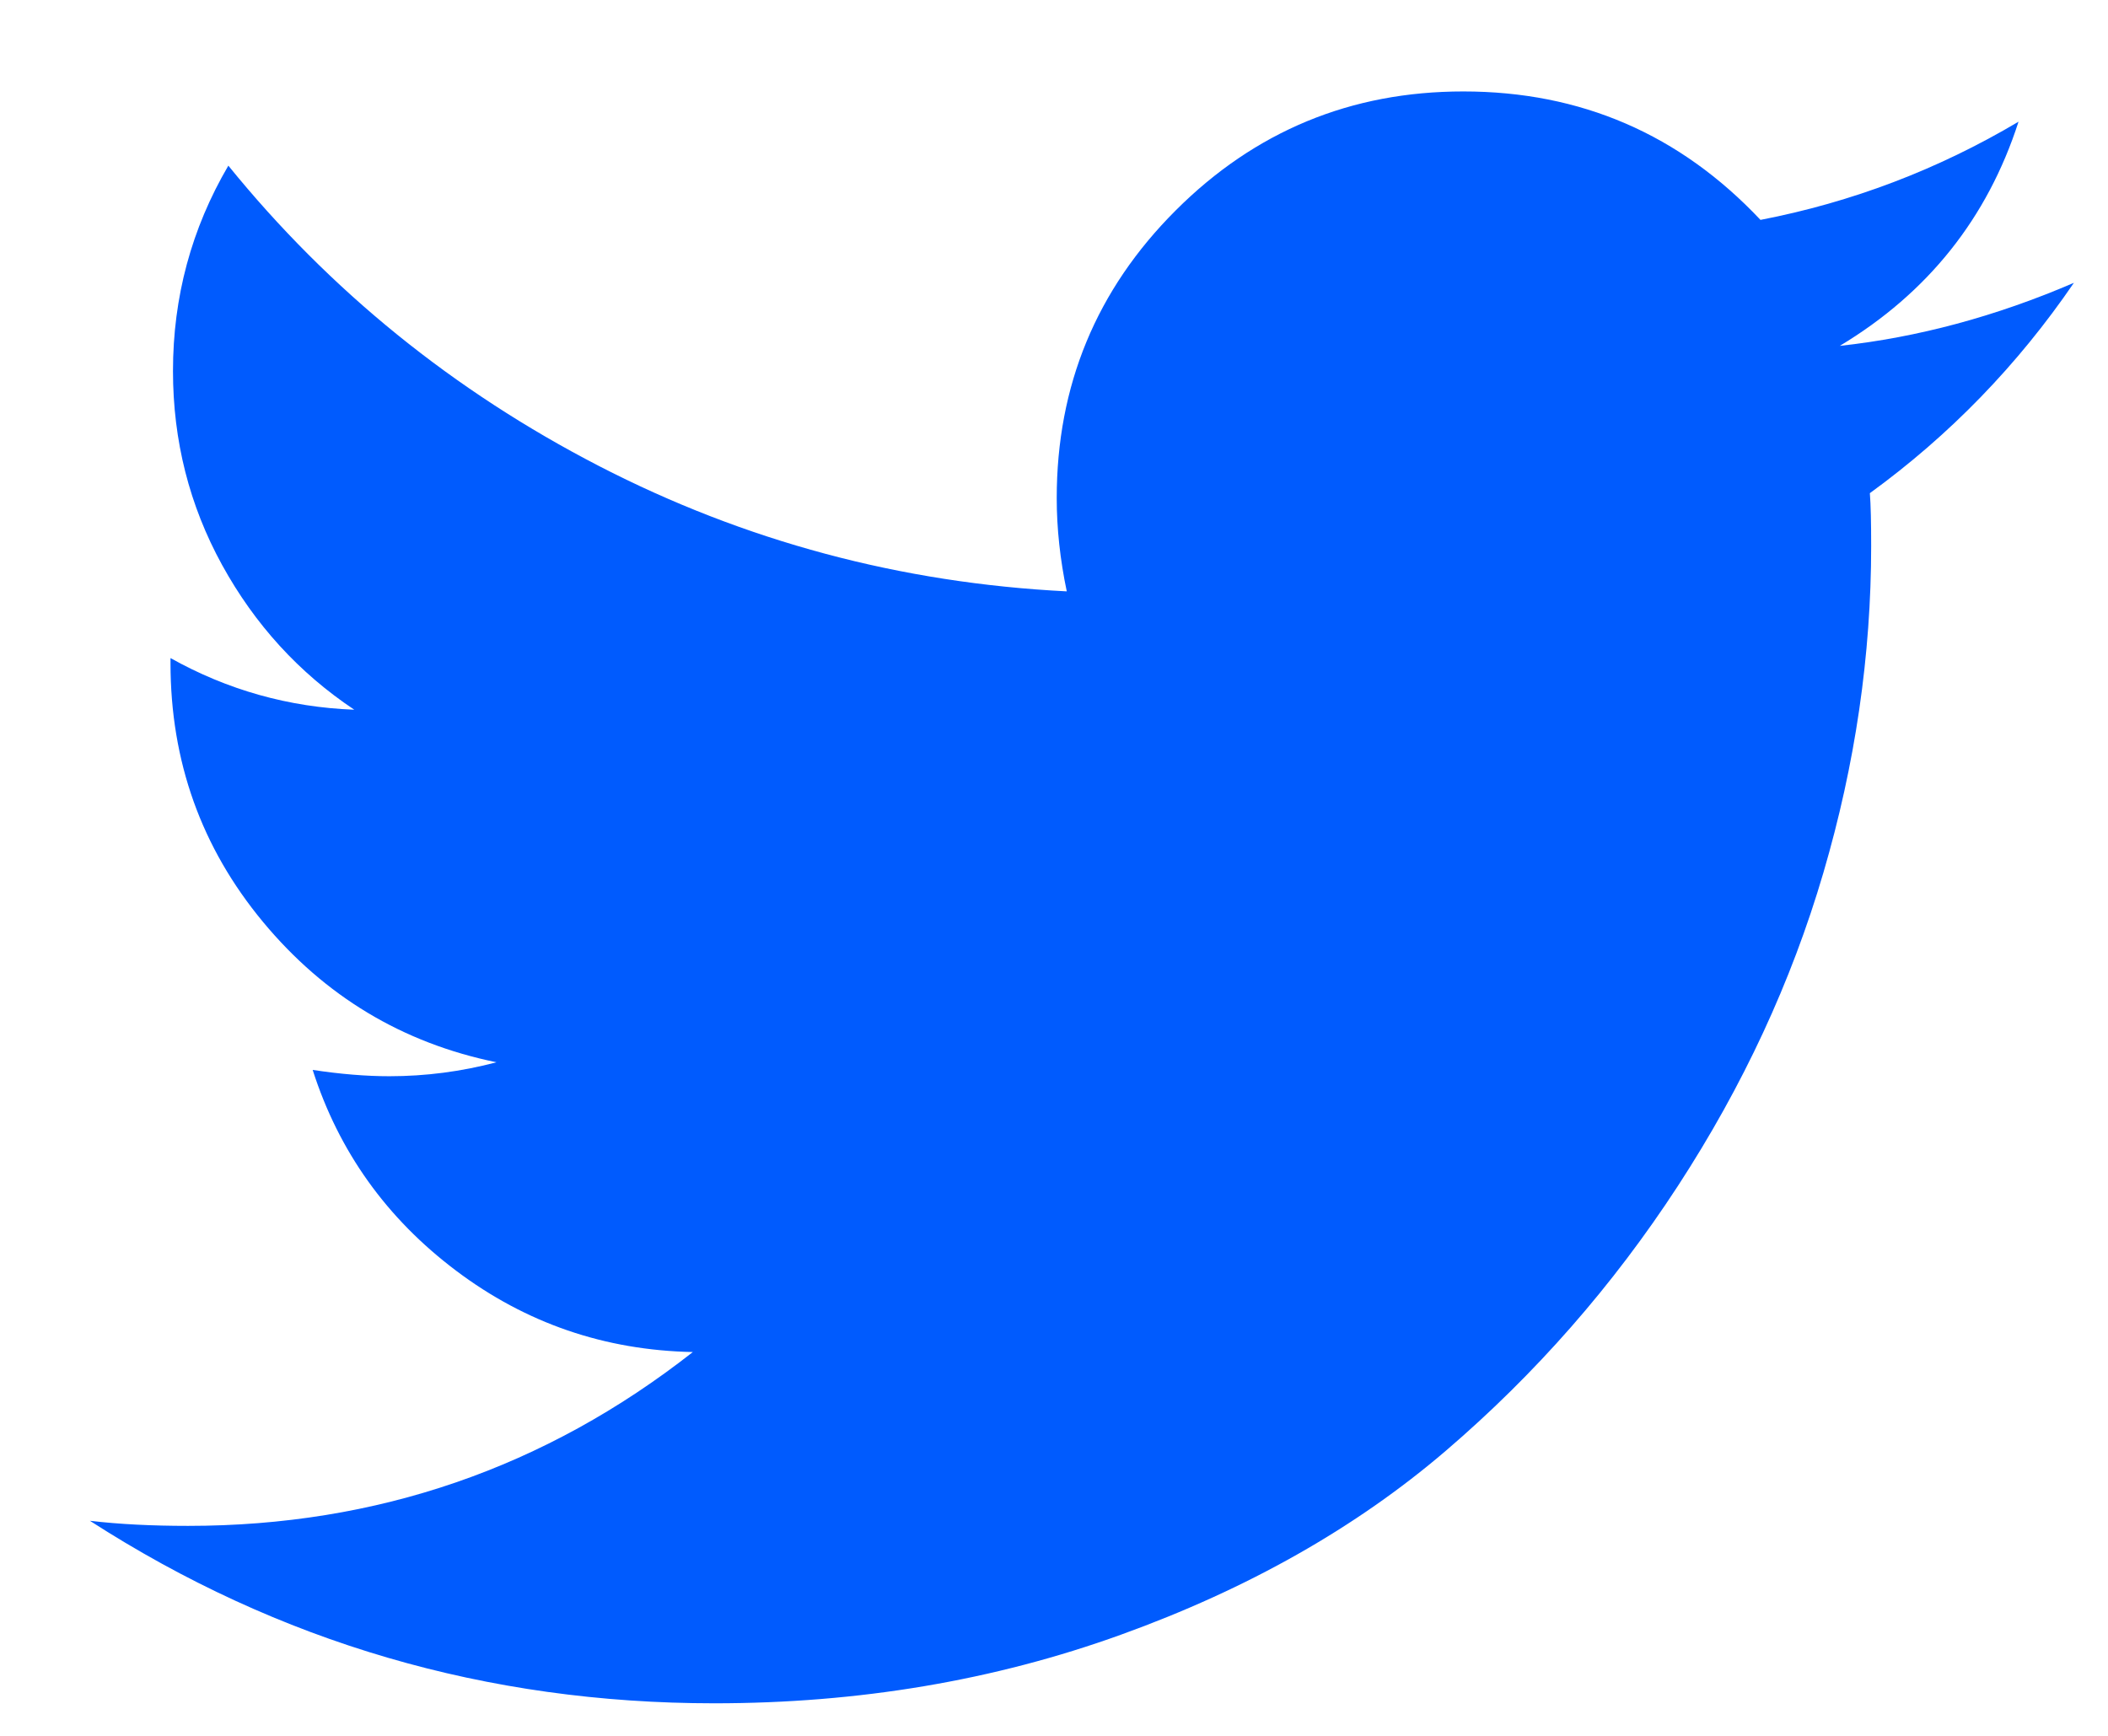 <?xml version="1.0" encoding="utf-8"?>
<!-- Generator: Adobe Illustrator 15.0.2, SVG Export Plug-In  -->
<!DOCTYPE svg PUBLIC "-//W3C//DTD SVG 1.1//EN" "http://www.w3.org/Graphics/SVG/1.1/DTD/svg11.dtd">
<svg version="1.1"
	 xmlns="http://www.w3.org/2000/svg" xmlns:xlink="http://www.w3.org/1999/xlink" xmlns:a="http://ns.adobe.com/AdobeSVGViewerExtensions/3.0/"
	 x="0px" y="0px" width="34px" height="28px" viewBox="-1.45 -1.475 34 28" enable-background="new -1.45 -1.475 34 28"
	 xml:space="preserve">
<defs>
</defs>
<path fill="#005bfe" d="M32,3.087c-1.259,0.542-2.519,0.88-3.776,1.017c1.42-0.854,2.381-2.059,2.883-3.616
	c-1.301,0.772-2.688,1.299-4.162,1.584C25.644,0.691,24.048,0,22.152,0c-1.813,0-3.36,0.64-4.64,1.92
	c-1.28,1.279-1.918,2.826-1.918,4.64c0,0.488,0.054,0.989,0.162,1.504c-2.681-0.135-5.195-0.81-7.543-2.021
	C5.864,4.83,3.871,3.216,2.233,1.197C1.638,2.213,1.34,3.317,1.34,4.509c0,1.124,0.264,2.167,0.792,3.129
	c0.528,0.96,1.239,1.739,2.132,2.335C3.208,9.933,2.22,9.655,1.3,9.14v0.081c0,1.584,0.497,2.976,1.492,4.175
	c0.995,1.199,2.251,1.954,3.766,2.264c-0.568,0.15-1.144,0.225-1.726,0.225c-0.378,0-0.792-0.034-1.239-0.102
	c0.42,1.314,1.192,2.395,2.315,3.24c1.124,0.846,2.396,1.283,3.817,1.311c-2.381,1.869-5.096,2.804-8.141,2.804
	c-0.582,0-1.11-0.026-1.584-0.082C3.046,25.019,6.403,26,10.071,26c2.328,0,4.514-0.368,6.557-1.106
	c2.045-0.737,3.791-1.726,5.239-2.965c1.448-1.24,2.698-2.665,3.747-4.276s1.83-3.293,2.345-5.049
	c0.515-1.754,0.771-3.511,0.771-5.271c0-0.379-0.006-0.663-0.021-0.853C29.996,5.545,31.093,4.414,32,3.087"/>
</svg>
